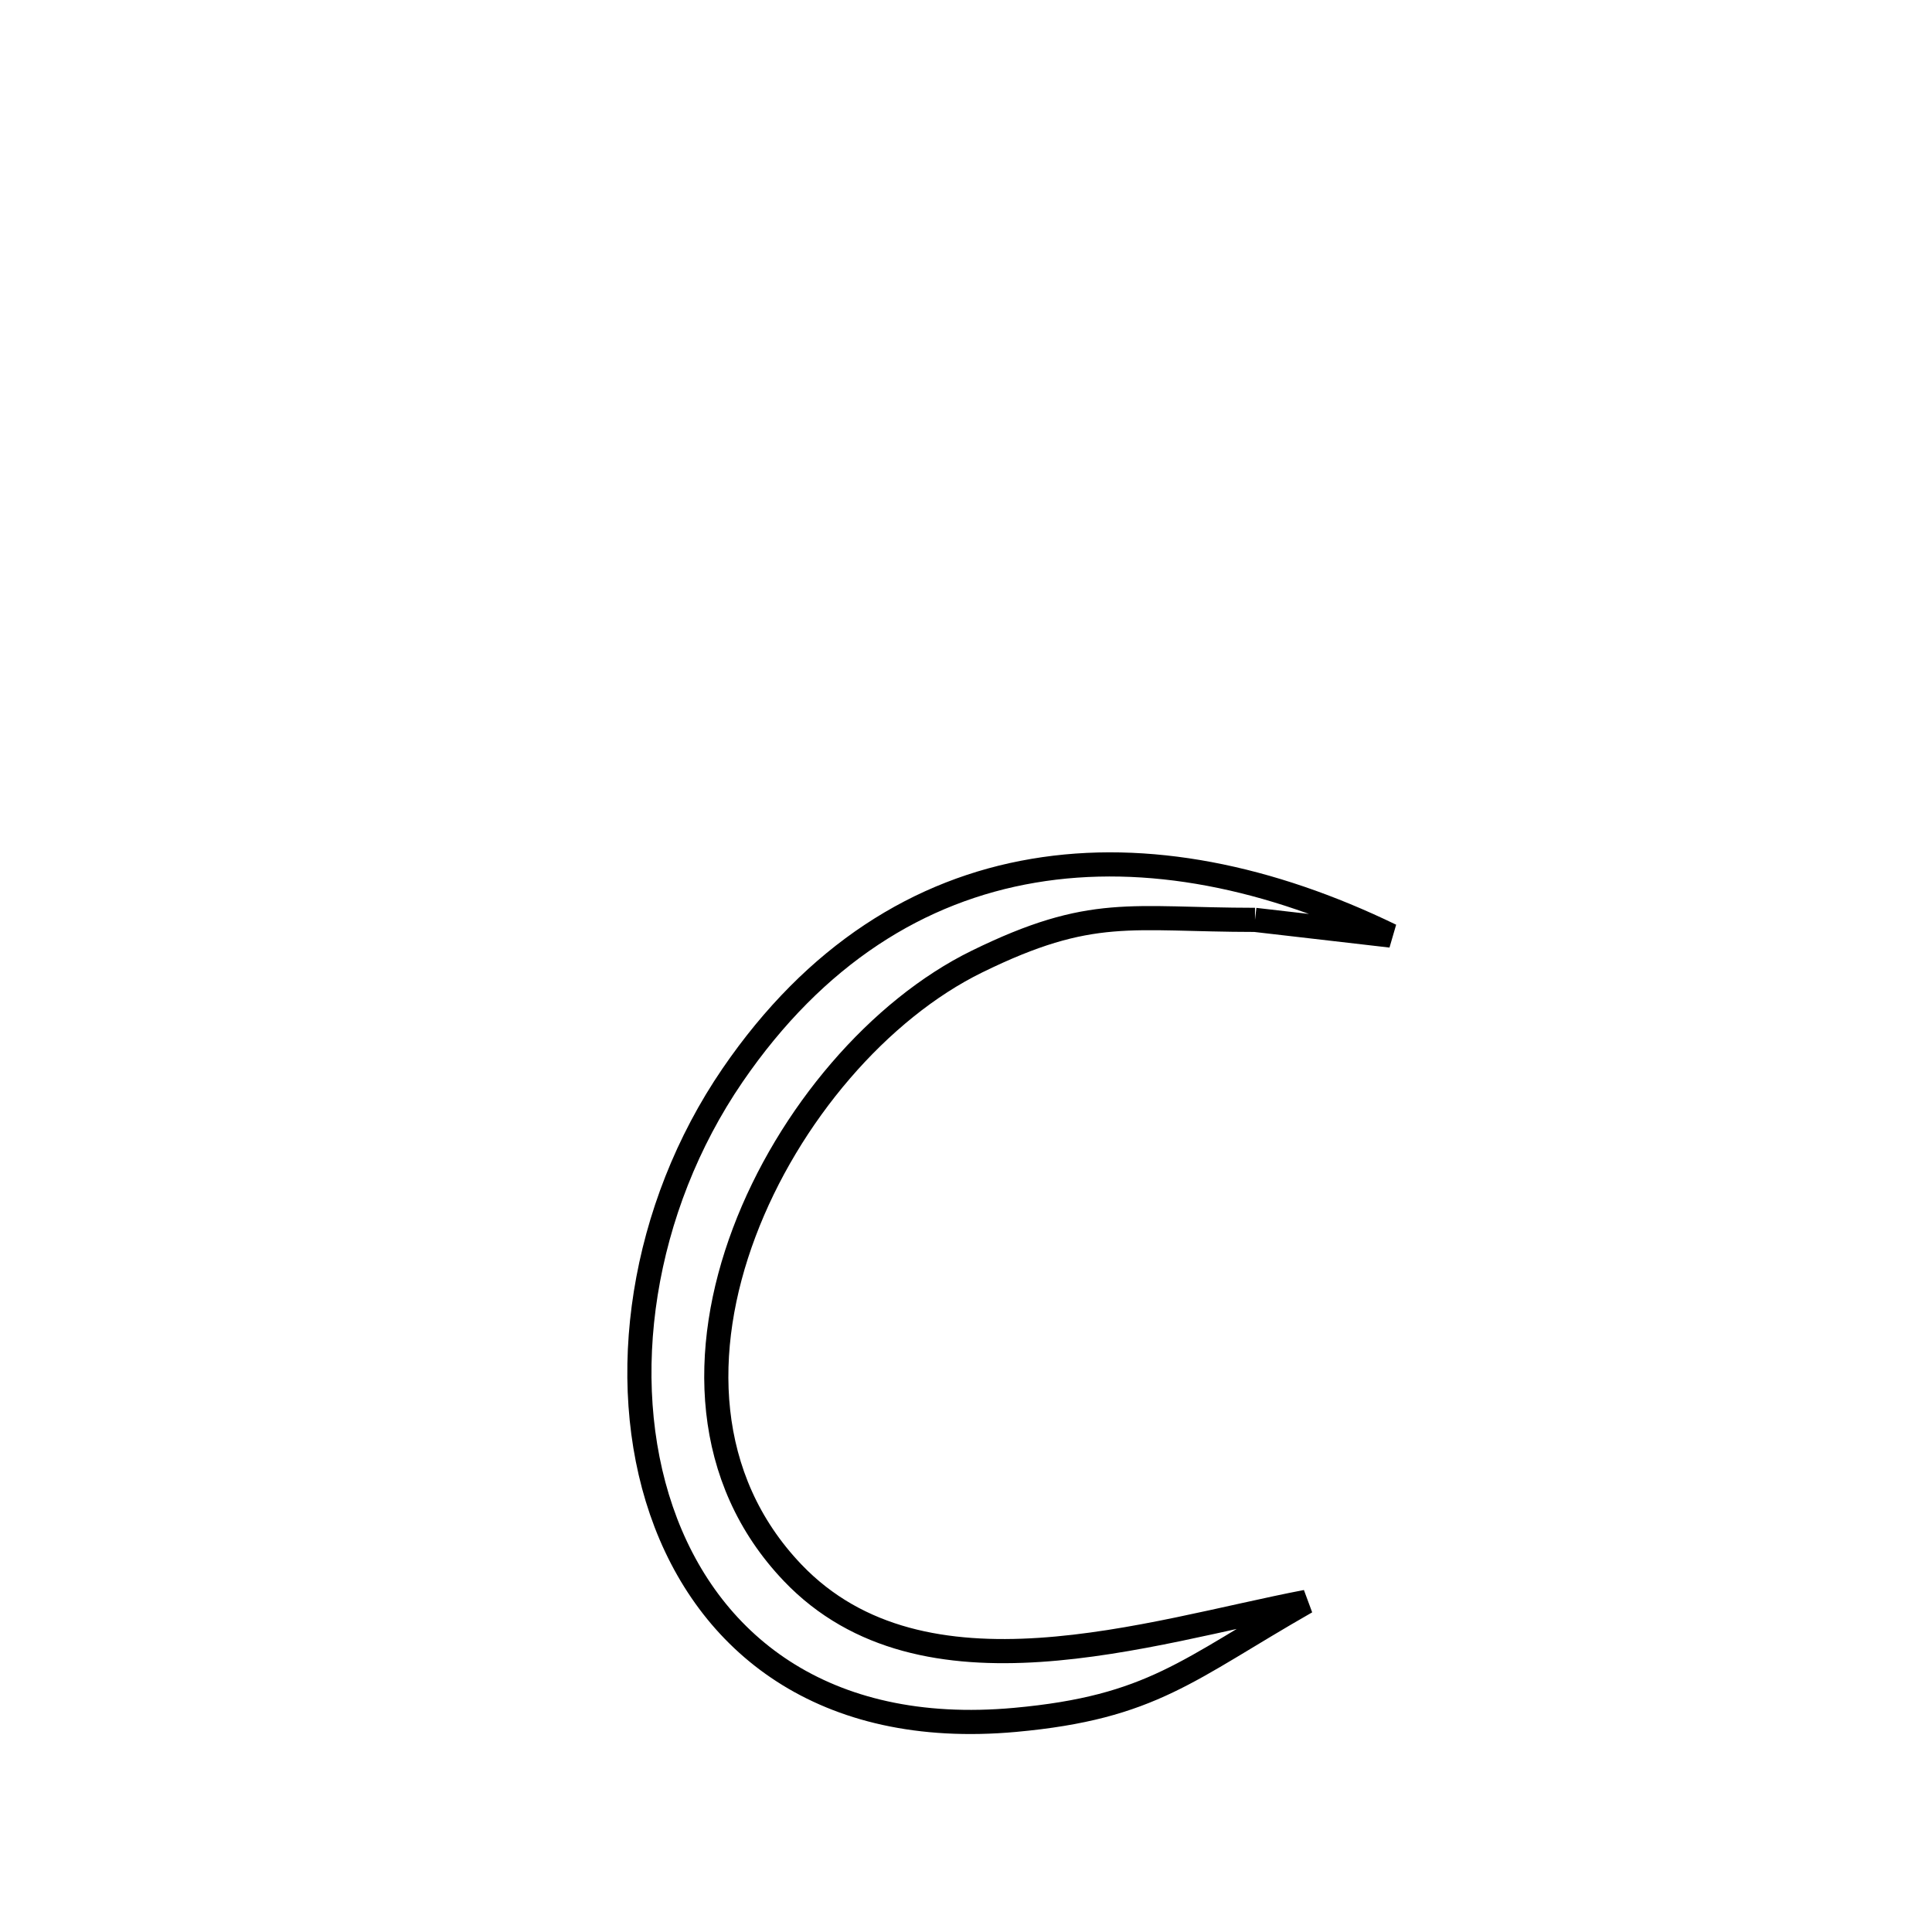 <svg xmlns="http://www.w3.org/2000/svg" viewBox="0.0 0.0 24.0 24.0" height="200px" width="200px"><path fill="none" stroke="black" stroke-width=".3" stroke-opacity="1.0"  filling="0" d="M15.59 11.427 L15.59 11.427 C14.038 11.426 13.564 11.245 12.136 11.945 C10.925 12.538 9.794 13.851 9.245 15.309 C8.696 16.766 8.73 18.368 9.847 19.538 C11.469 21.236 14.28 20.273 16.226 19.899 L16.226 19.899 C14.754 20.739 14.314 21.21 12.609 21.365 C10.224 21.582 8.78 20.407 8.216 18.764 C7.652 17.122 7.968 15.011 9.1 13.357 C10.13 11.853 11.424 11.056 12.837 10.817 C14.249 10.577 15.779 10.895 17.278 11.622 L17.278 11.622 C16.715 11.557 16.152 11.492 15.59 11.427 L15.59 11.427"></path></svg>